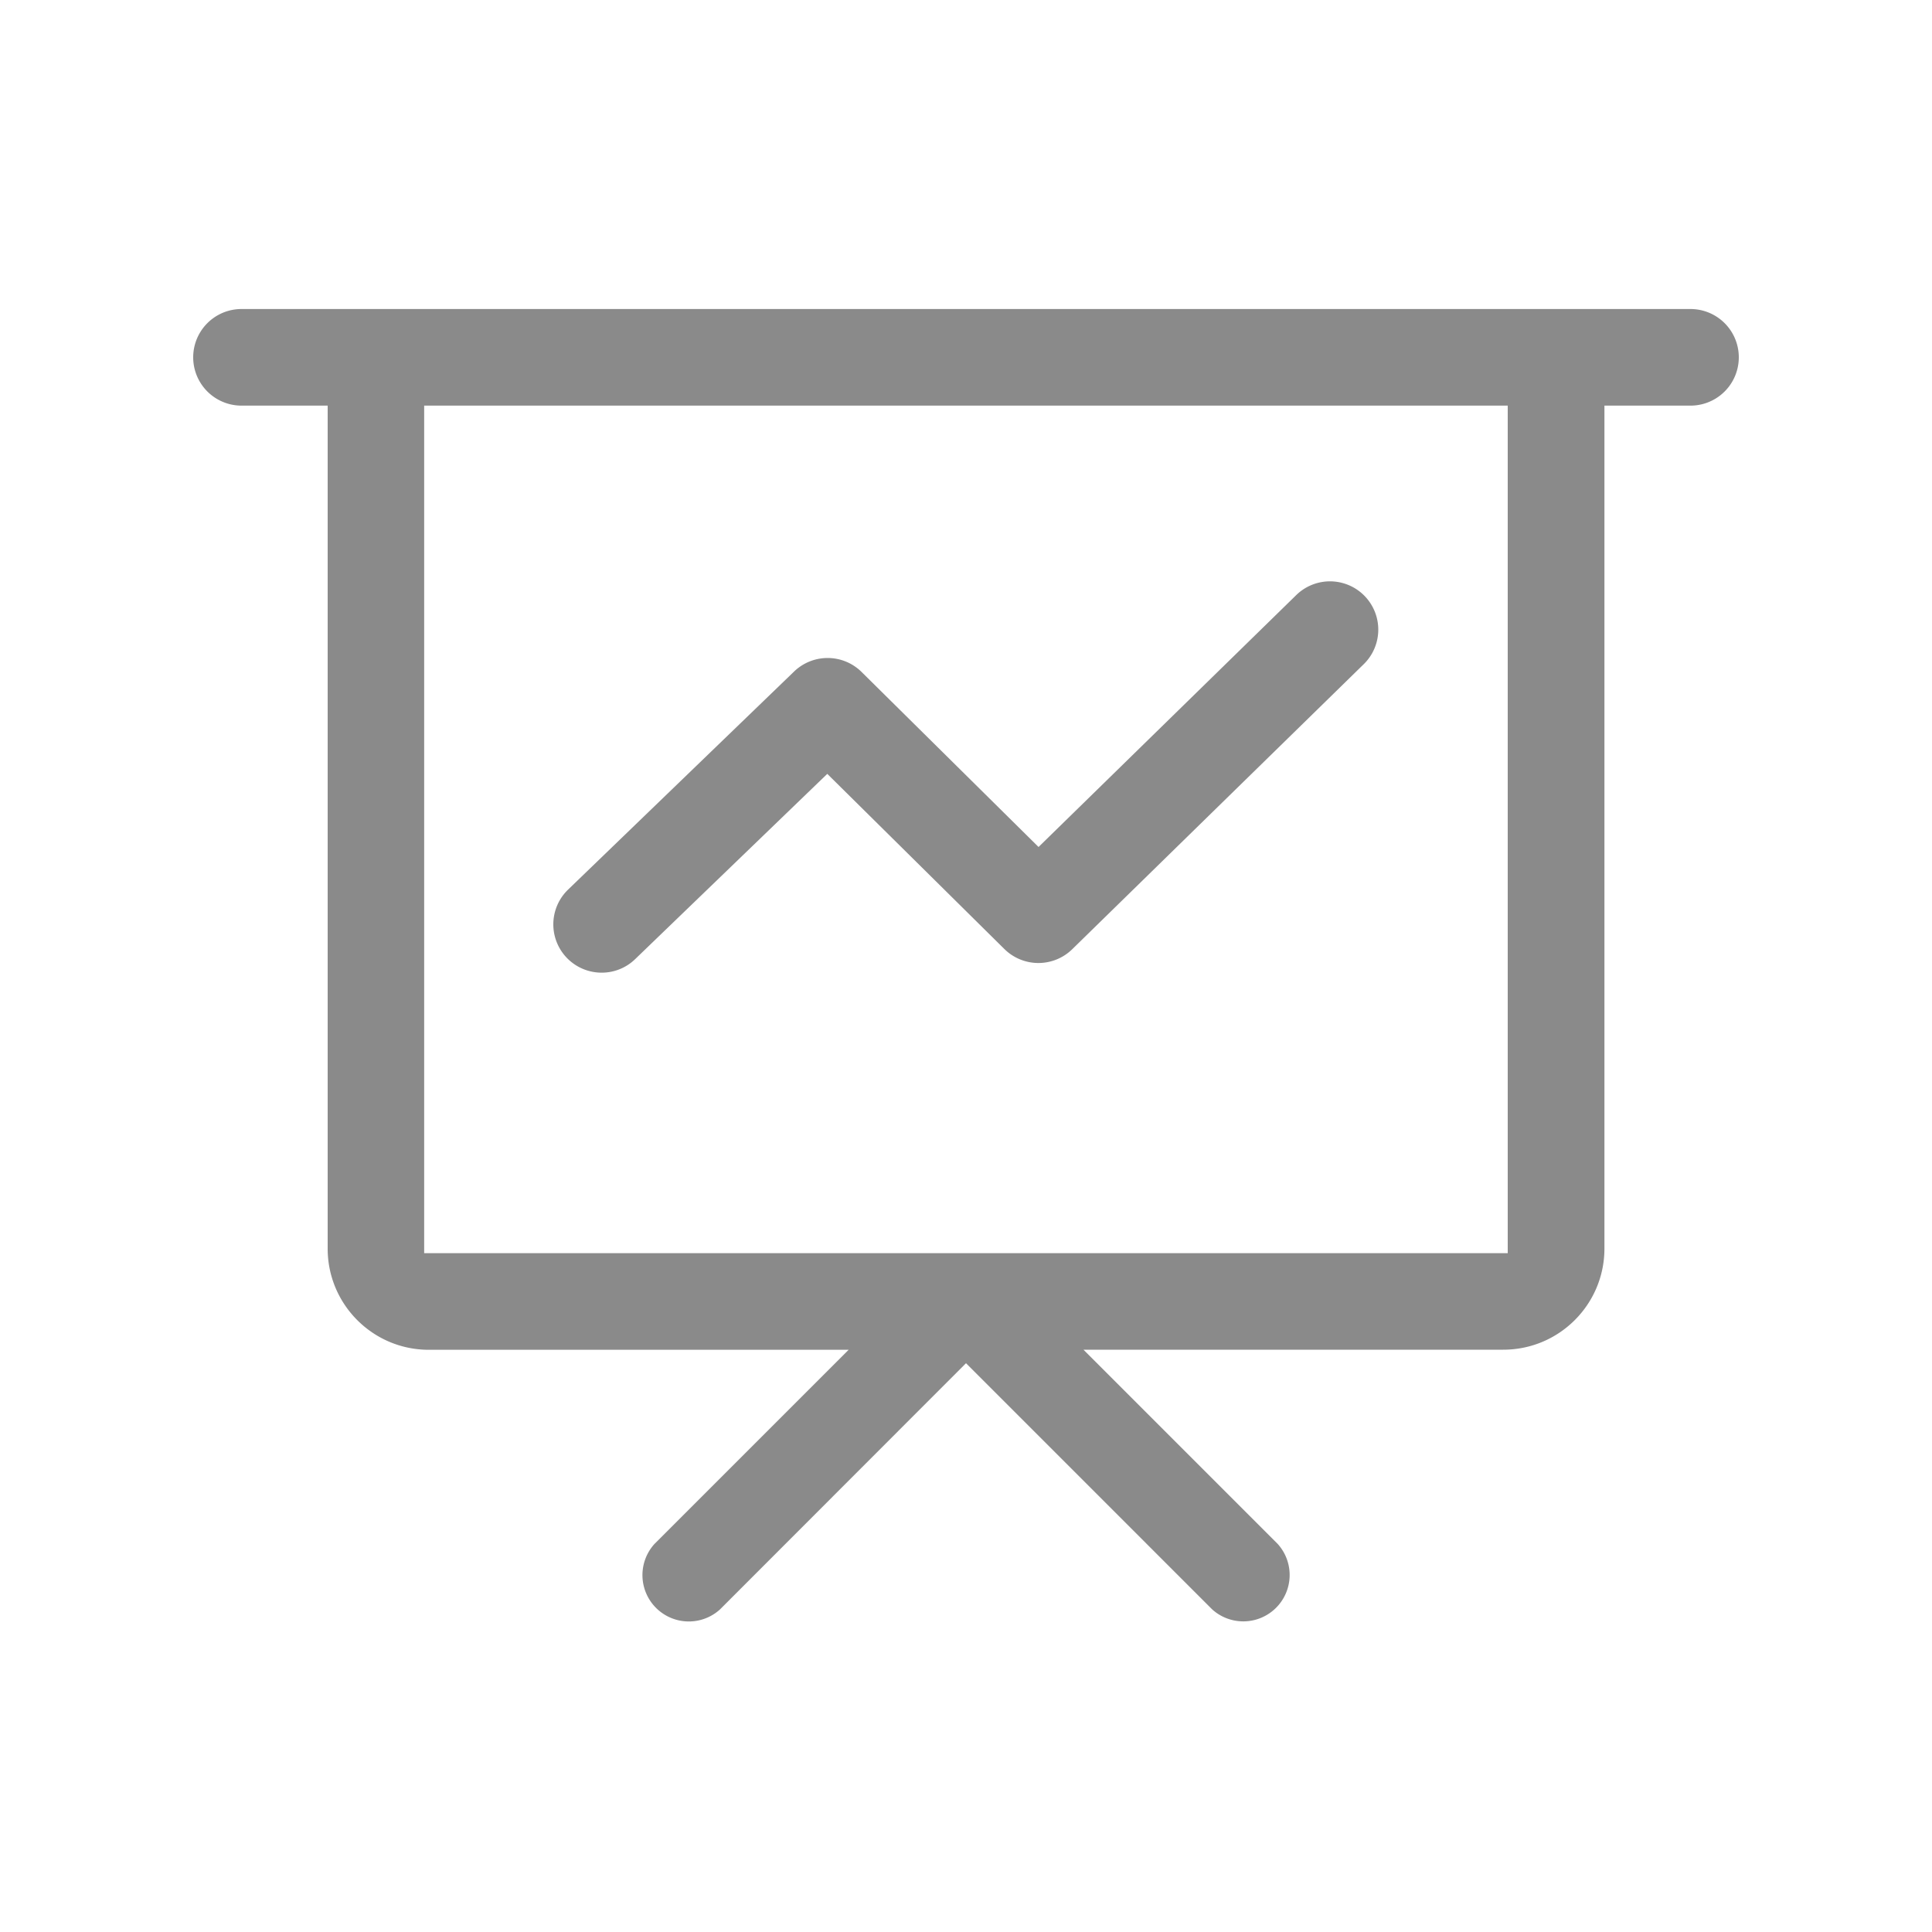 <svg t="1714961552359" class="icon" viewBox="0 0 1024 1024" version="1.1" xmlns="http://www.w3.org/2000/svg" p-id="4260" width="200" height="200"><path d="M318.925 515.533a25.6 25.6 0 0 1-17.818-44.032L420.864 355.942a25.6 25.6 0 0 1 35.84 0.256l93.747 92.723 136.806-133.734a25.6 25.6 0 0 1 35.789 36.608l-154.778 151.347a25.651 25.651 0 0 1-35.891-0.102L438.477 410.163 336.691 508.314a25.446 25.446 0 0 1-17.766 7.219z" p-id="4261" fill="#8a8a8a"></path><path d="M896 163.789H128a25.6 25.6 0 0 0 0 51.2h45.67v446.822c0 29.594 24.013 53.606 53.606 53.606h222.515l-102.912 102.912a24.576 24.576 0 0 0 34.714 34.714L512 722.534l130.458 130.458a24.576 24.576 0 0 0 34.714-34.714l-102.912-102.912h222.515c29.594 0 53.606-24.013 53.606-53.606V214.989h45.619a25.6 25.6 0 0 0 0-51.2z m-96.819 500.429H224.819V214.989h574.31v449.229z" p-id="4262" fill="#8a8a8a"></path></svg>